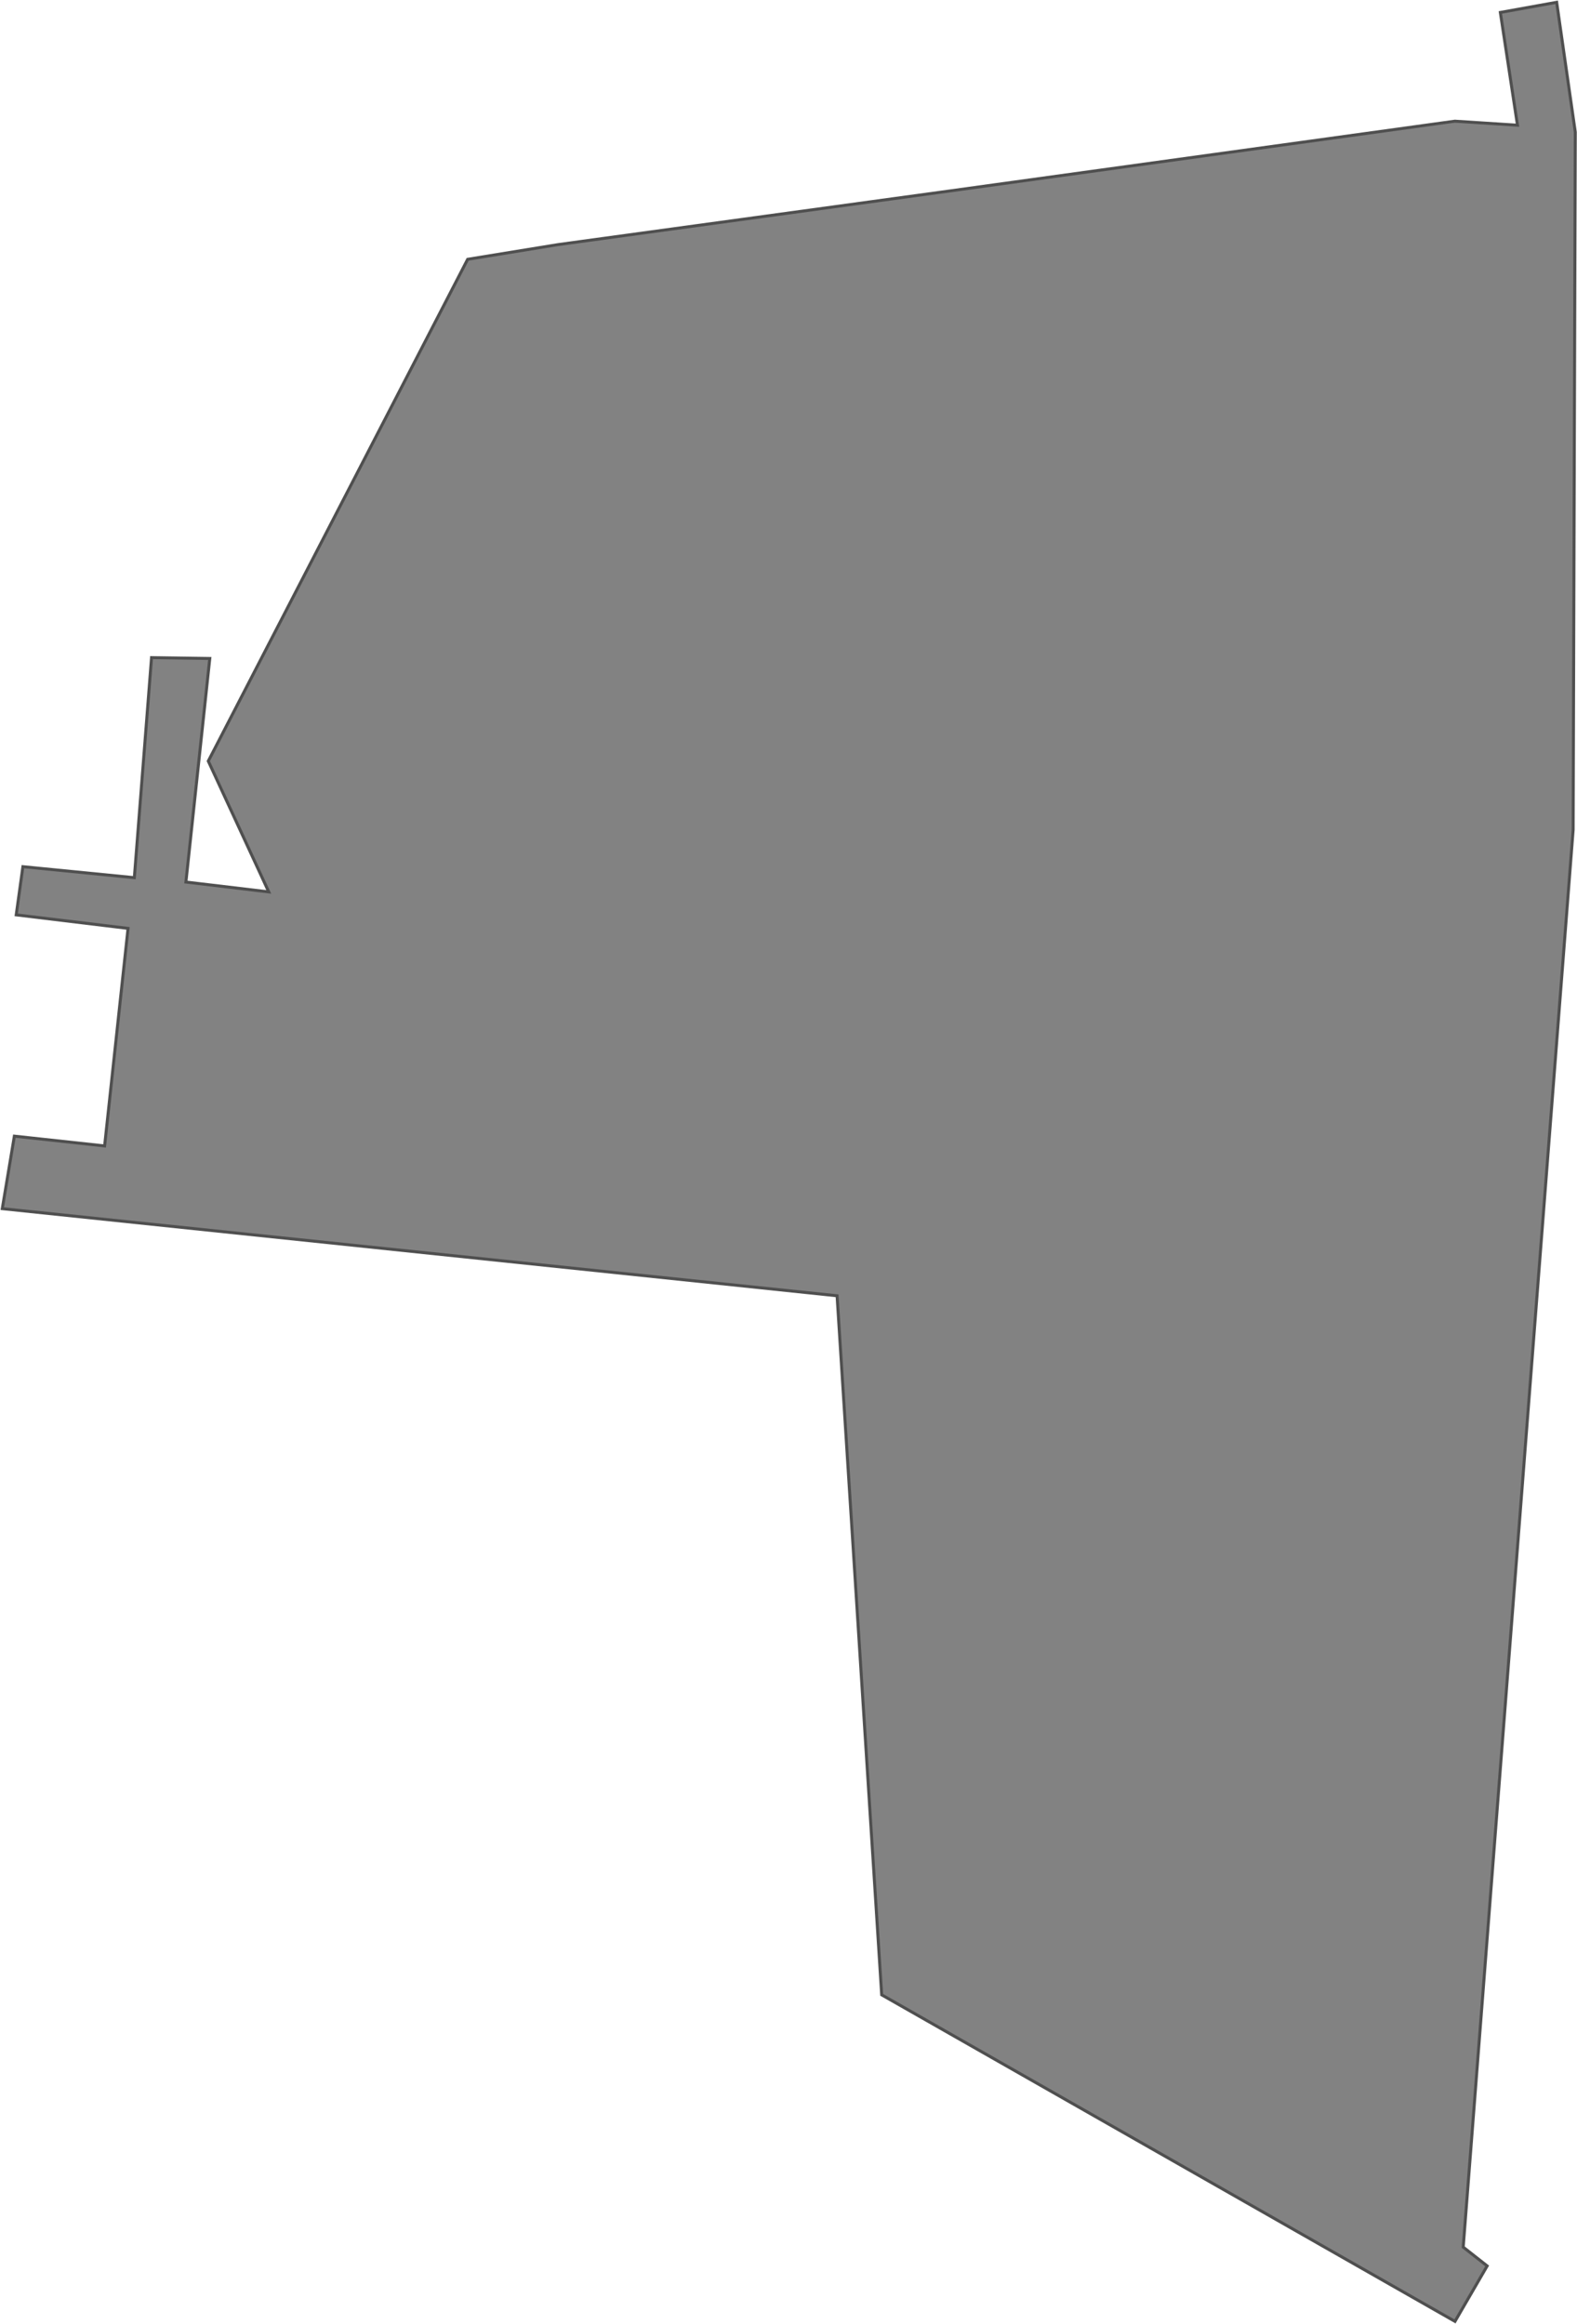 <svg width="1581" height="2330" viewBox="0 0 1581 2330" fill="none" xmlns="http://www.w3.org/2000/svg">
<path d="M1490.94 2271.56L1458.68 2327.15L883.924 1999.79L839.195 1298.99L2.29 1211.65L14.393 1138.97L104.872 1148.77L128.365 930.675L16.254 917.127L22.956 868.825L134.671 879.854L151.916 659.264L210.316 660.111L186.38 884.234L269.427 894.112L208.815 762.984L468.834 259.955L559.331 245.235L952.481 191.387L1458.55 121.478L1521.32 125.509L1504.15 12.469L1560.62 2.303L1579.28 132.382L1577.14 831.818L1466.93 2252.7L1490.94 2271.56Z" fill="#828282" stroke="#4F4F4F" stroke-width="3"/>
</svg>

